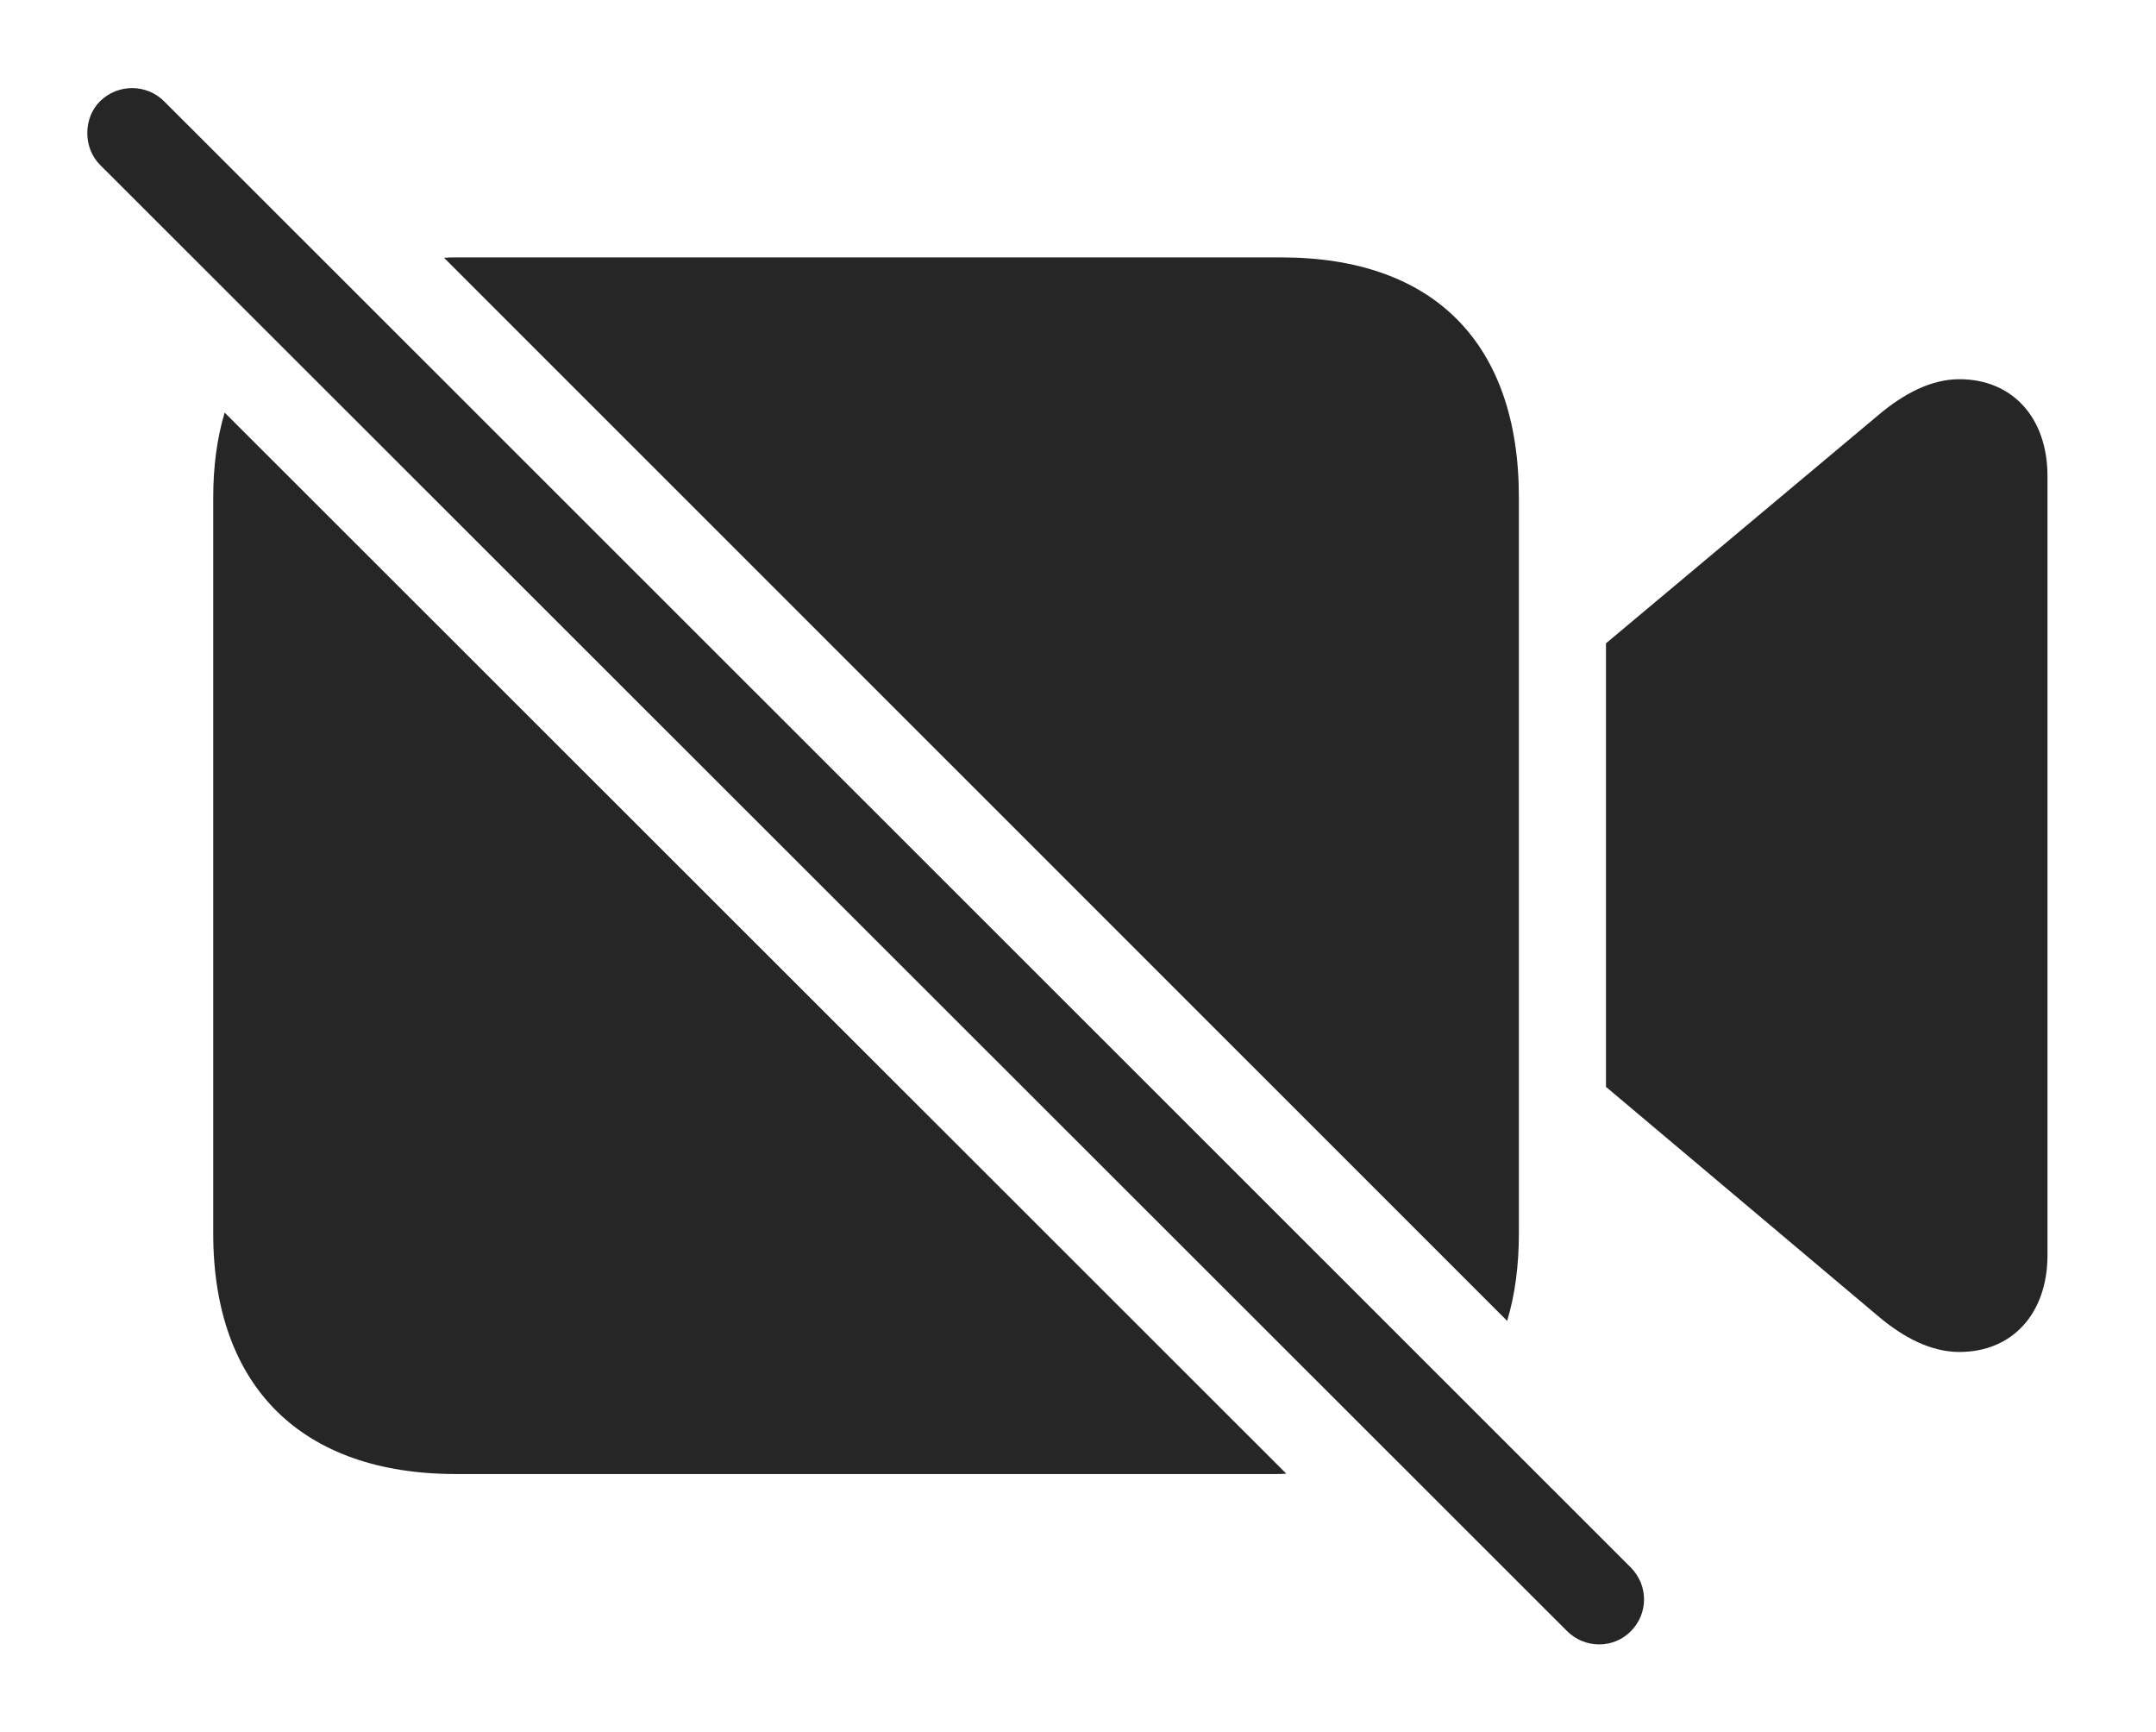 <?xml version="1.0" encoding="UTF-8"?>
<!--Generator: Apple Native CoreSVG 232.5-->
<!DOCTYPE svg
PUBLIC "-//W3C//DTD SVG 1.1//EN"
       "http://www.w3.org/Graphics/SVG/1.1/DTD/svg11.dtd">
<svg version="1.1" xmlns="http://www.w3.org/2000/svg" xmlns:xlink="http://www.w3.org/1999/xlink" width="140.009" height="112.466">
 <g>
  <rect height="112.466" opacity="0" width="140.009" x="0" y="0"/>
  <path d="M83.531 95.682C83.32 95.703 83.096 95.706 82.87 95.706L29.611 95.706C19.615 95.706 13.847 90.057 13.847 80.091L13.847 32.293C13.847 30.274 14.097 28.432 14.589 26.789ZM132.963 30.924L132.963 81.478C132.963 85.285 130.684 87.781 127.239 87.781C125.436 87.781 123.649 86.883 121.959 85.449L104.291 70.567L104.291 41.771L121.959 26.968C123.649 25.534 125.436 24.621 127.239 24.621C130.684 24.621 132.963 27.117 132.963 30.924ZM98.635 32.293L98.635 80.091C98.635 82.179 98.381 84.078 97.874 85.763L28.838 16.74C29.086 16.716 29.347 16.712 29.611 16.712L83.192 16.712C93.188 16.712 98.635 22.36 98.635 32.293Z" fill="#000000" fill-opacity="0.85"/>
  <path d="M101.767 105.907C102.914 107.054 104.795 107.054 105.908 105.907C107.055 104.76 107.04 102.927 105.908 101.78L10.654 6.574C9.537 5.458 7.689 5.412 6.493 6.574C5.395 7.672 5.395 9.603 6.493 10.701Z" fill="#000000" fill-opacity="0.85"/>
 </g>
</svg>
